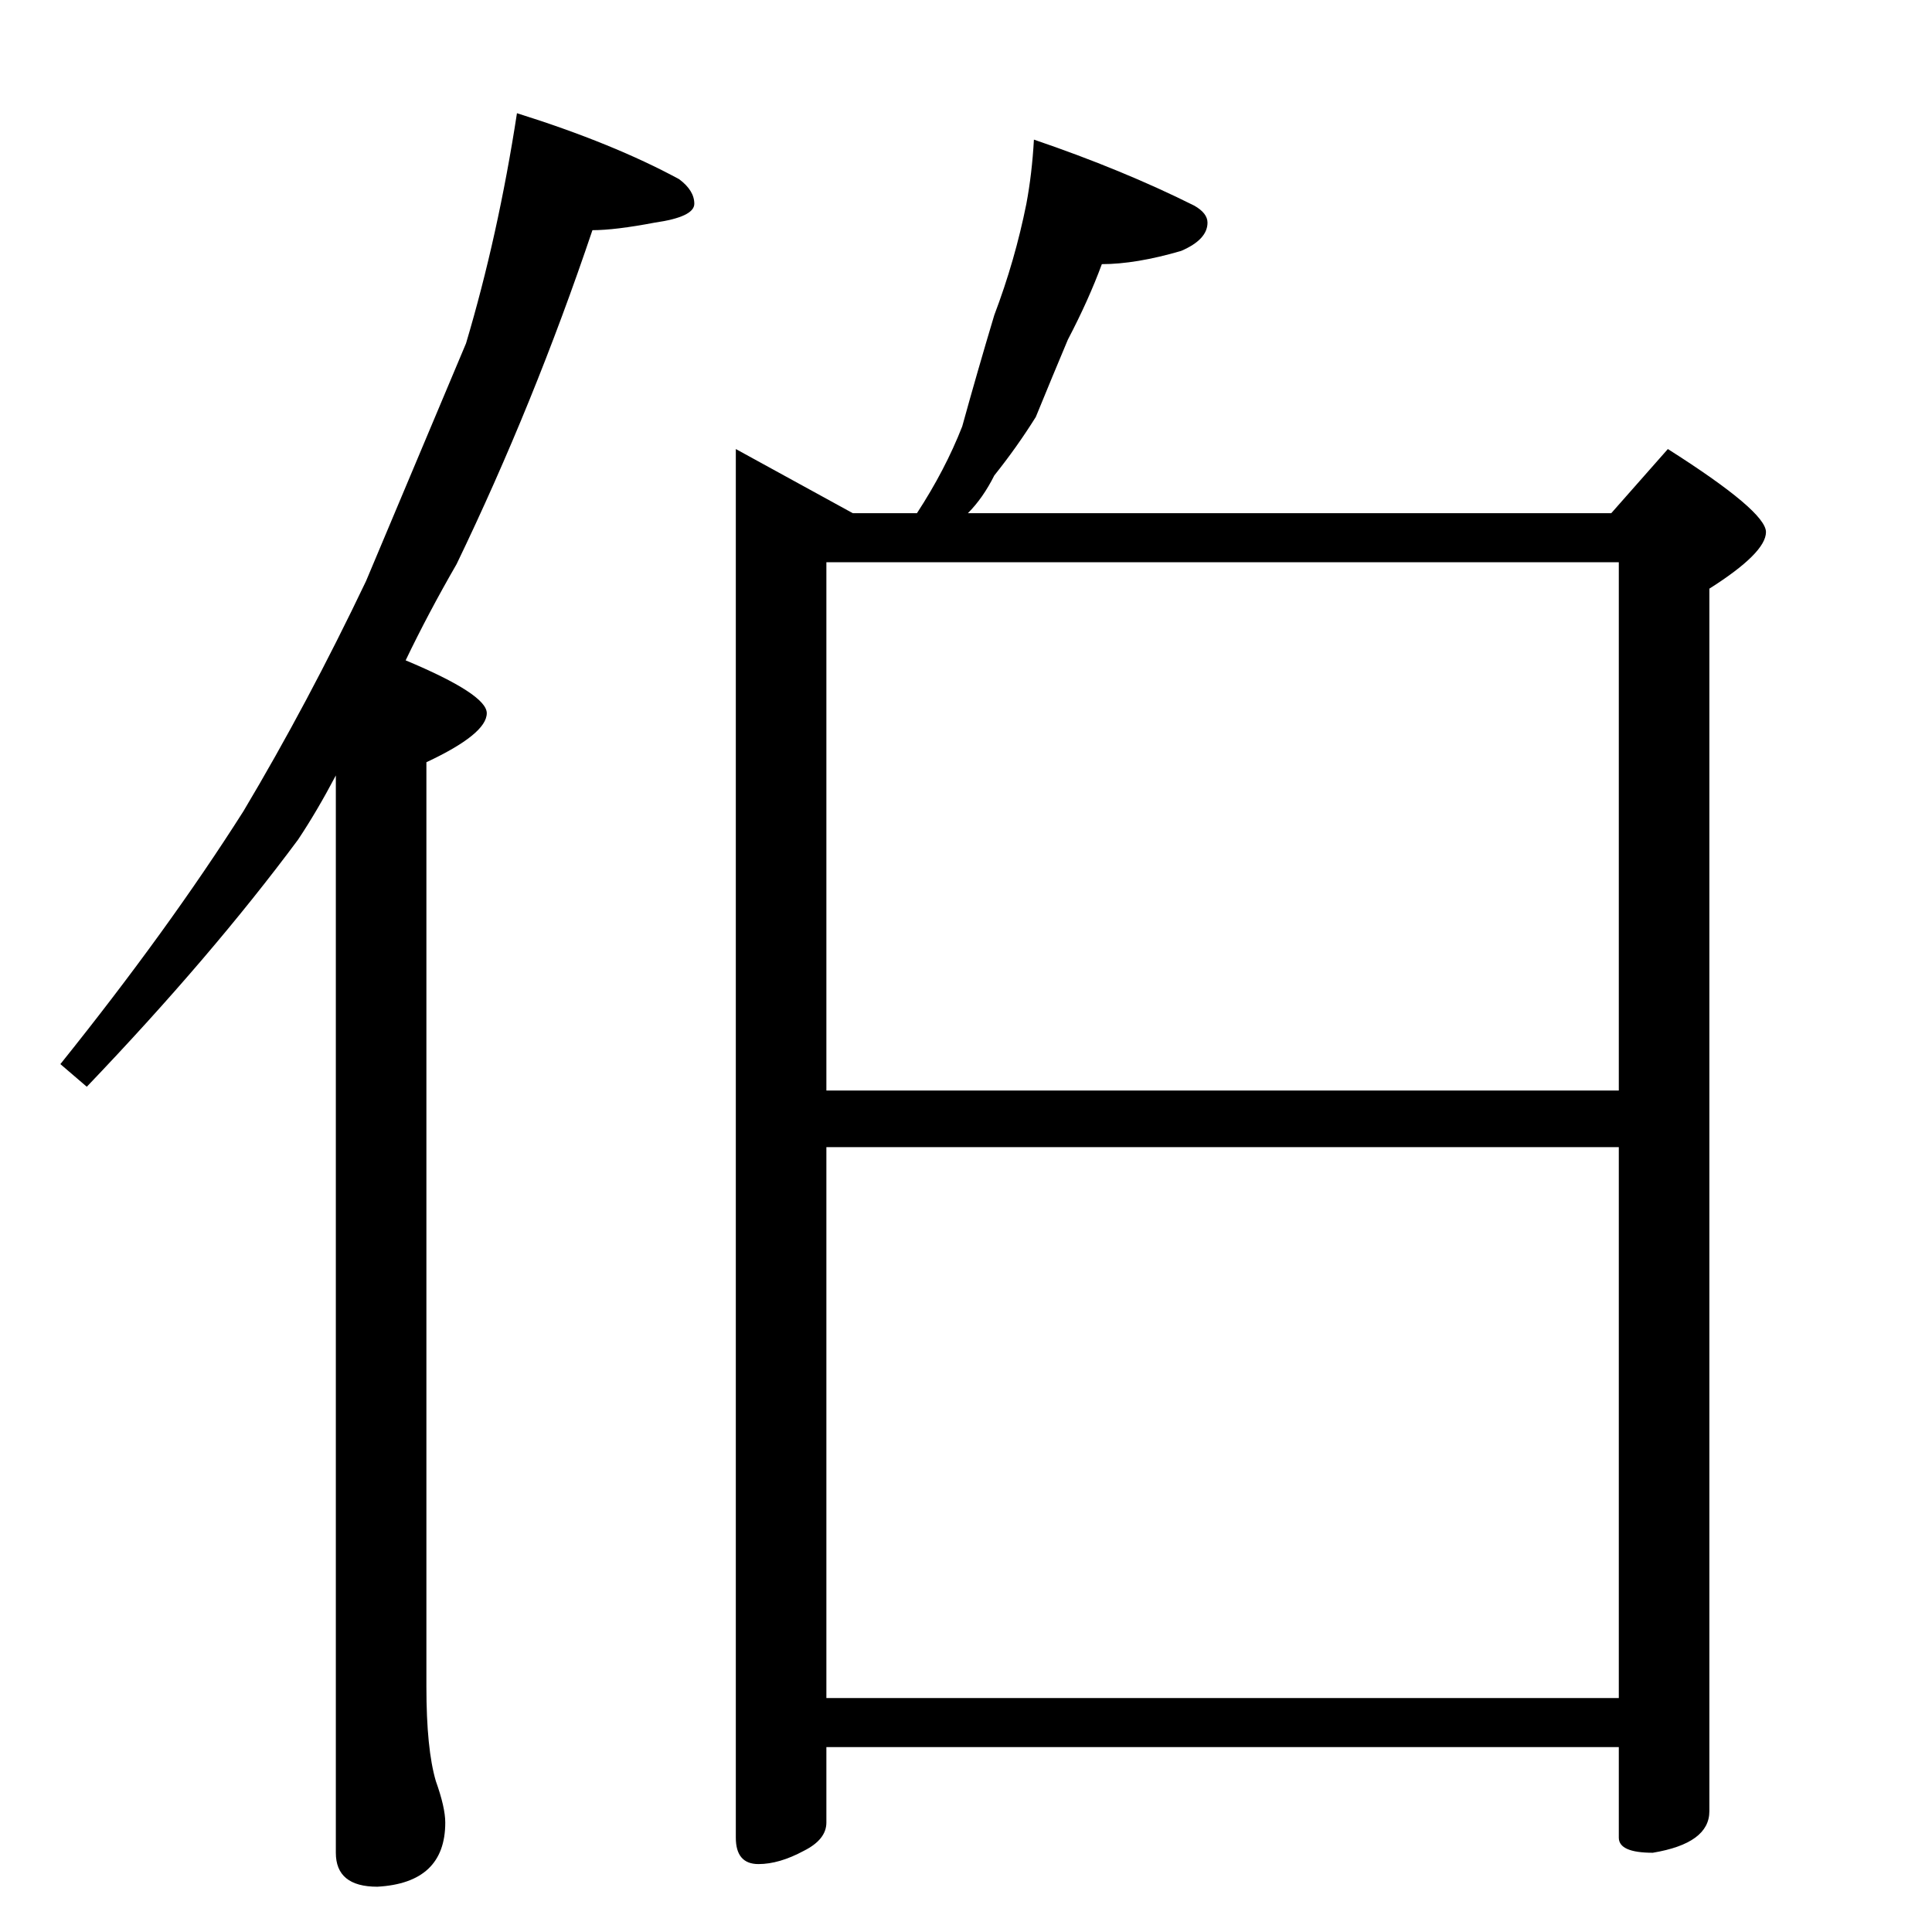 <?xml version="1.0" standalone="no"?>
<!DOCTYPE svg PUBLIC "-//W3C//DTD SVG 1.1//EN" "http://www.w3.org/Graphics/SVG/1.1/DTD/svg11.dtd" >
<svg xmlns="http://www.w3.org/2000/svg" xmlns:xlink="http://www.w3.org/1999/xlink" version="1.1" viewBox="0 -204 1024 1024">
  <g transform="matrix(1 0 0 -1 0 820)">
   <path fill="currentColor"
d="M274 964q51 -16 86 -35q8 -6 8 -13t-21 -10q-21 -4 -33 -4q-31 -92 -72 -177q-15 -26 -27 -51q43 -18 43 -28q0 -11 -32 -26v-490q0 -33 5 -50q5 -14 5 -22q0 -32 -36 -34q-22 0 -22 18v571q-10 -19 -20 -34q-46 -62 -112 -131l-14 12q57 71 97 134q34 57 65 122
q29 69 53 126q17 57 27 122zM548 950q47 -16 85 -35q7 -4 7 -9q0 -9 -14 -15q-24 -7 -42 -7q-7 -19 -18 -40q-8 -19 -17 -41q-10 -16 -22 -31q-6 -12 -14 -20h341l30 34q52 -33 52 -44t-30 -30v-648q0 -17 -30 -22q-18 0 -18 8v48h-420v-40q0 -9 -12 -15q-13 -7 -24 -7
q-12 0 -12 14v736l62 -34h34q15 23 24 46q8 29 17 59q11 29 17 59q3 16 4 34zM438 124h420v292h-420v-292zM438 446h420v280h-420v-280z" />
  </g>

</svg>
